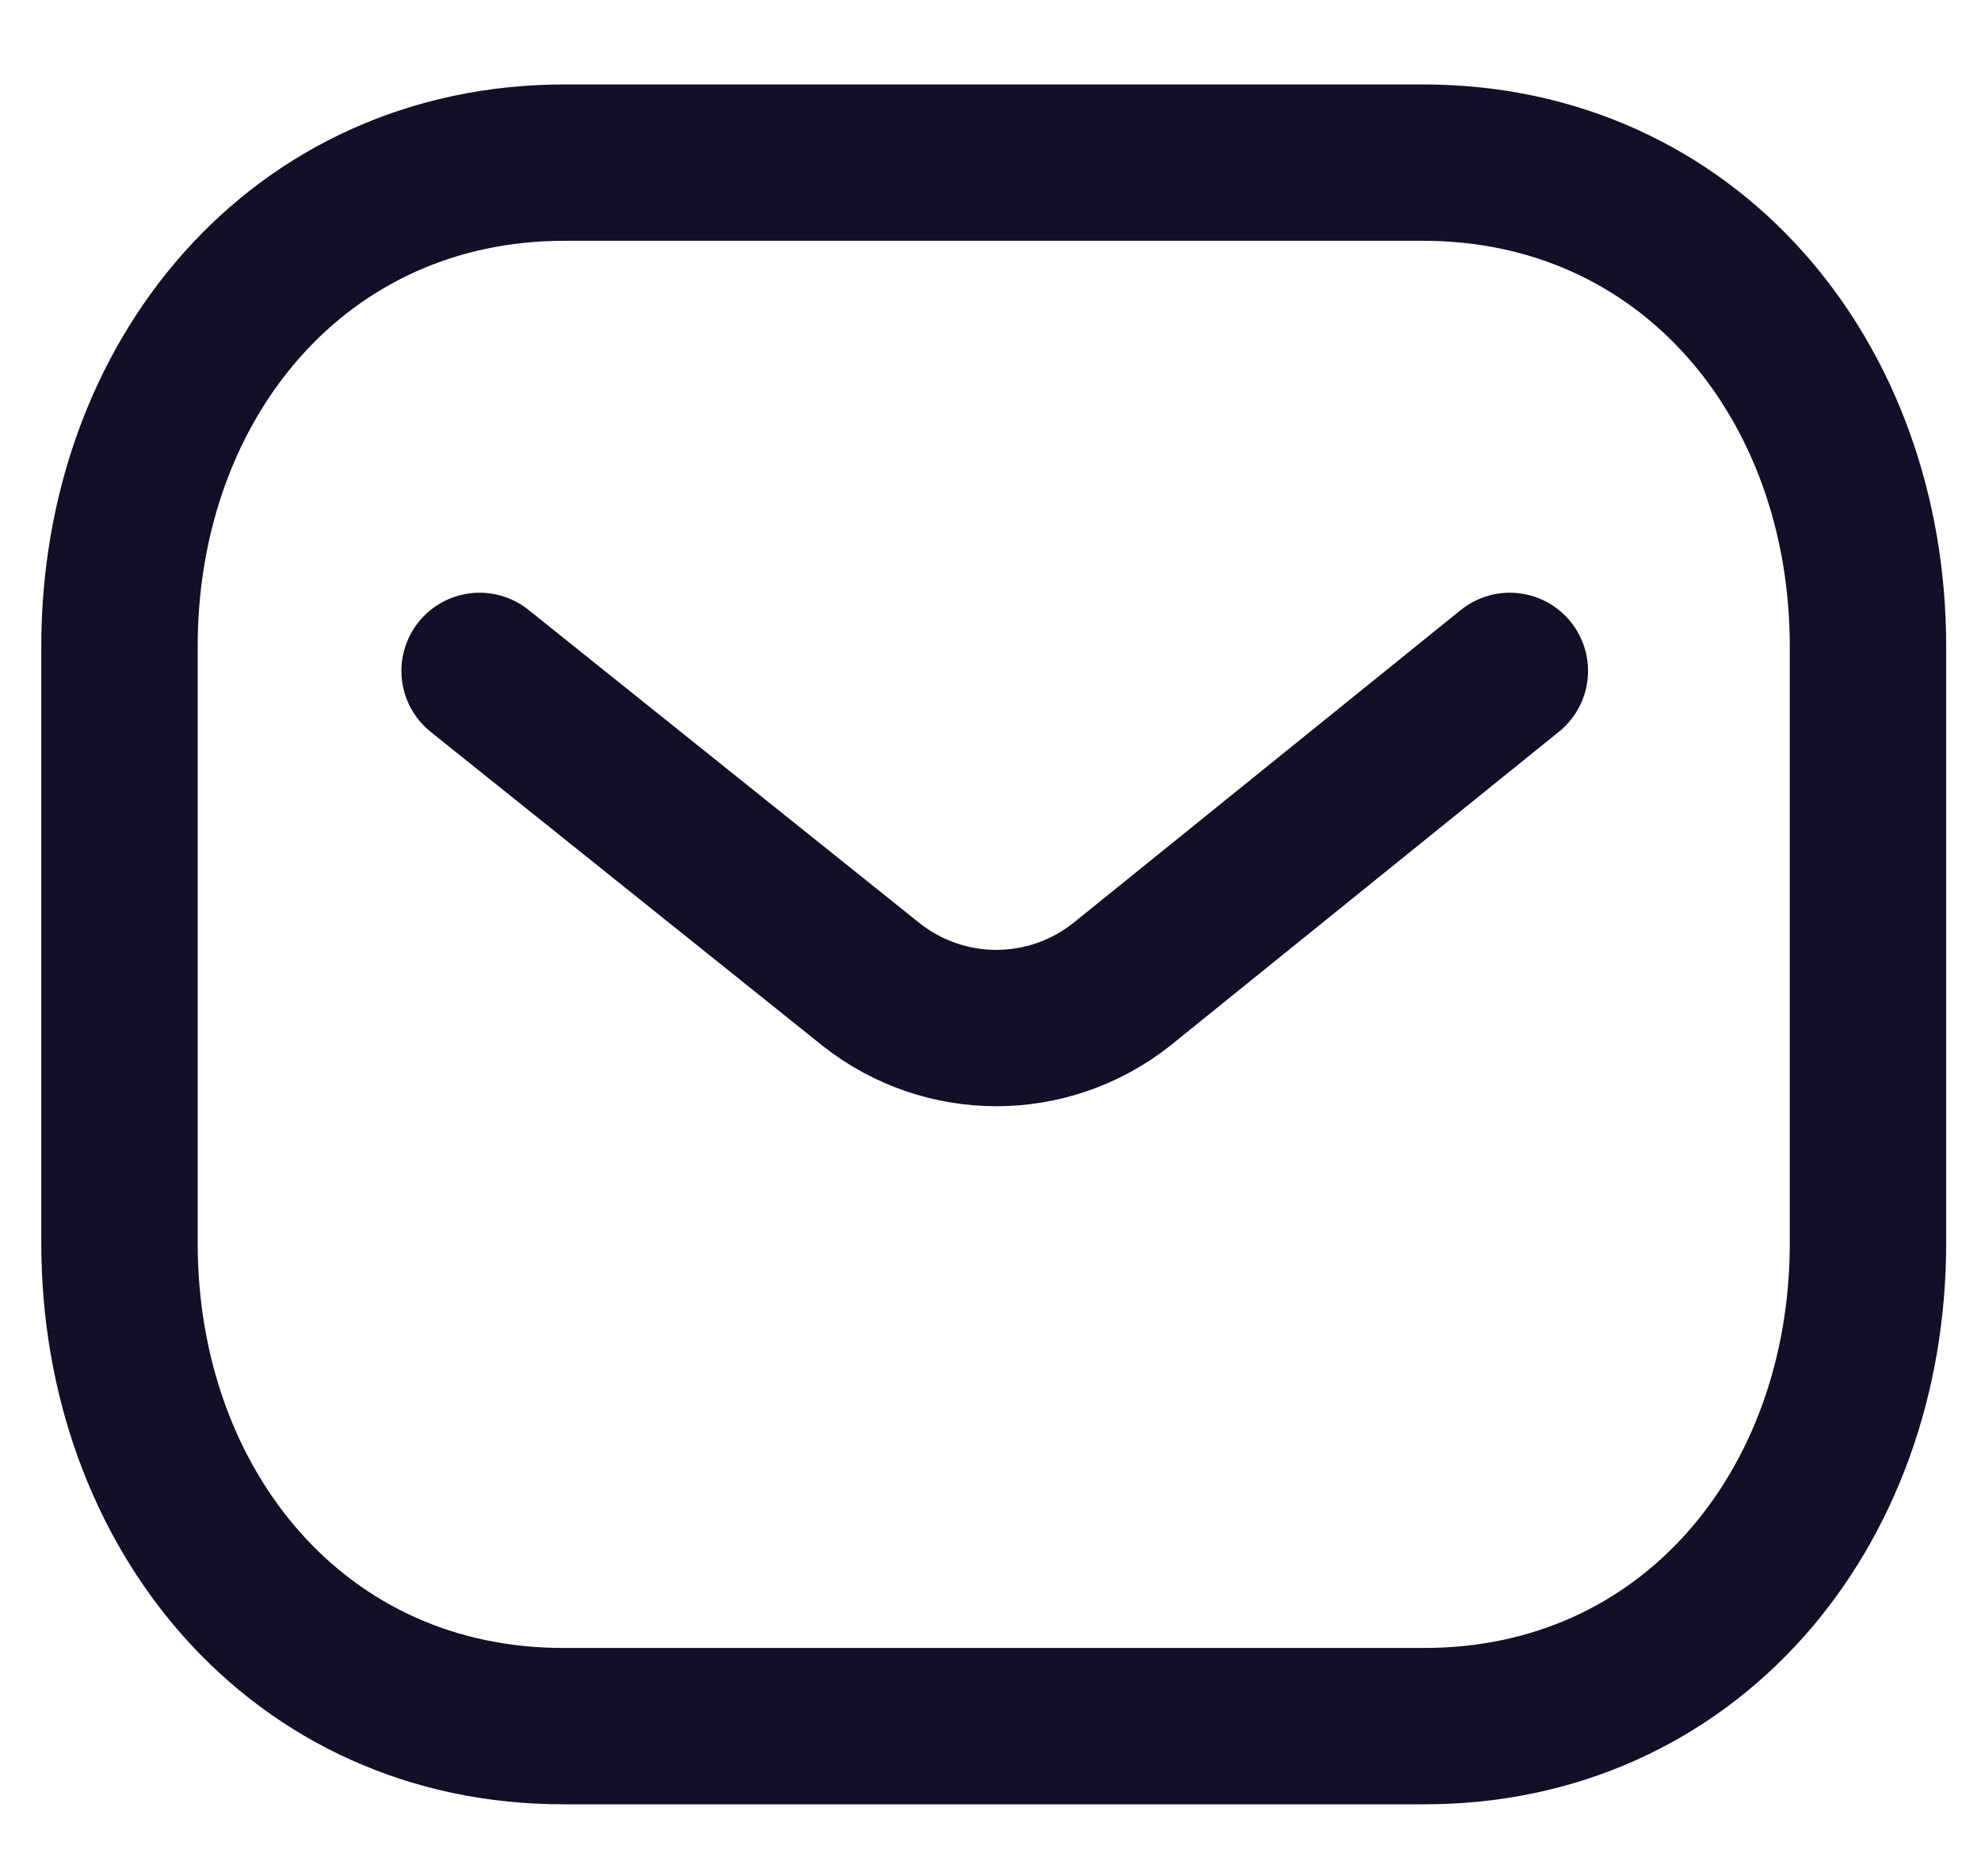 <svg width="19" height="18" viewBox="0 0 19 18" fill="none" xmlns="http://www.w3.org/2000/svg">
<path d="M14.481 6.436L10.755 9.446C10.051 10.001 9.061 10.001 8.357 9.446L4.6 6.436" stroke="#130F26" stroke-width="1.5" stroke-linecap="round" stroke-linejoin="round"/>
<path fill-rule="evenodd" clip-rule="evenodd" d="M13.648 16.559C16.198 16.567 17.916 14.484 17.916 11.925V6.201C17.916 3.642 16.198 1.56 13.648 1.56H5.415C2.865 1.56 1.146 3.642 1.146 6.201V11.925C1.146 14.484 2.865 16.567 5.415 16.559H13.648Z" stroke="#130F26" stroke-width="1.5" stroke-linecap="round" stroke-linejoin="round"/>
</svg>

